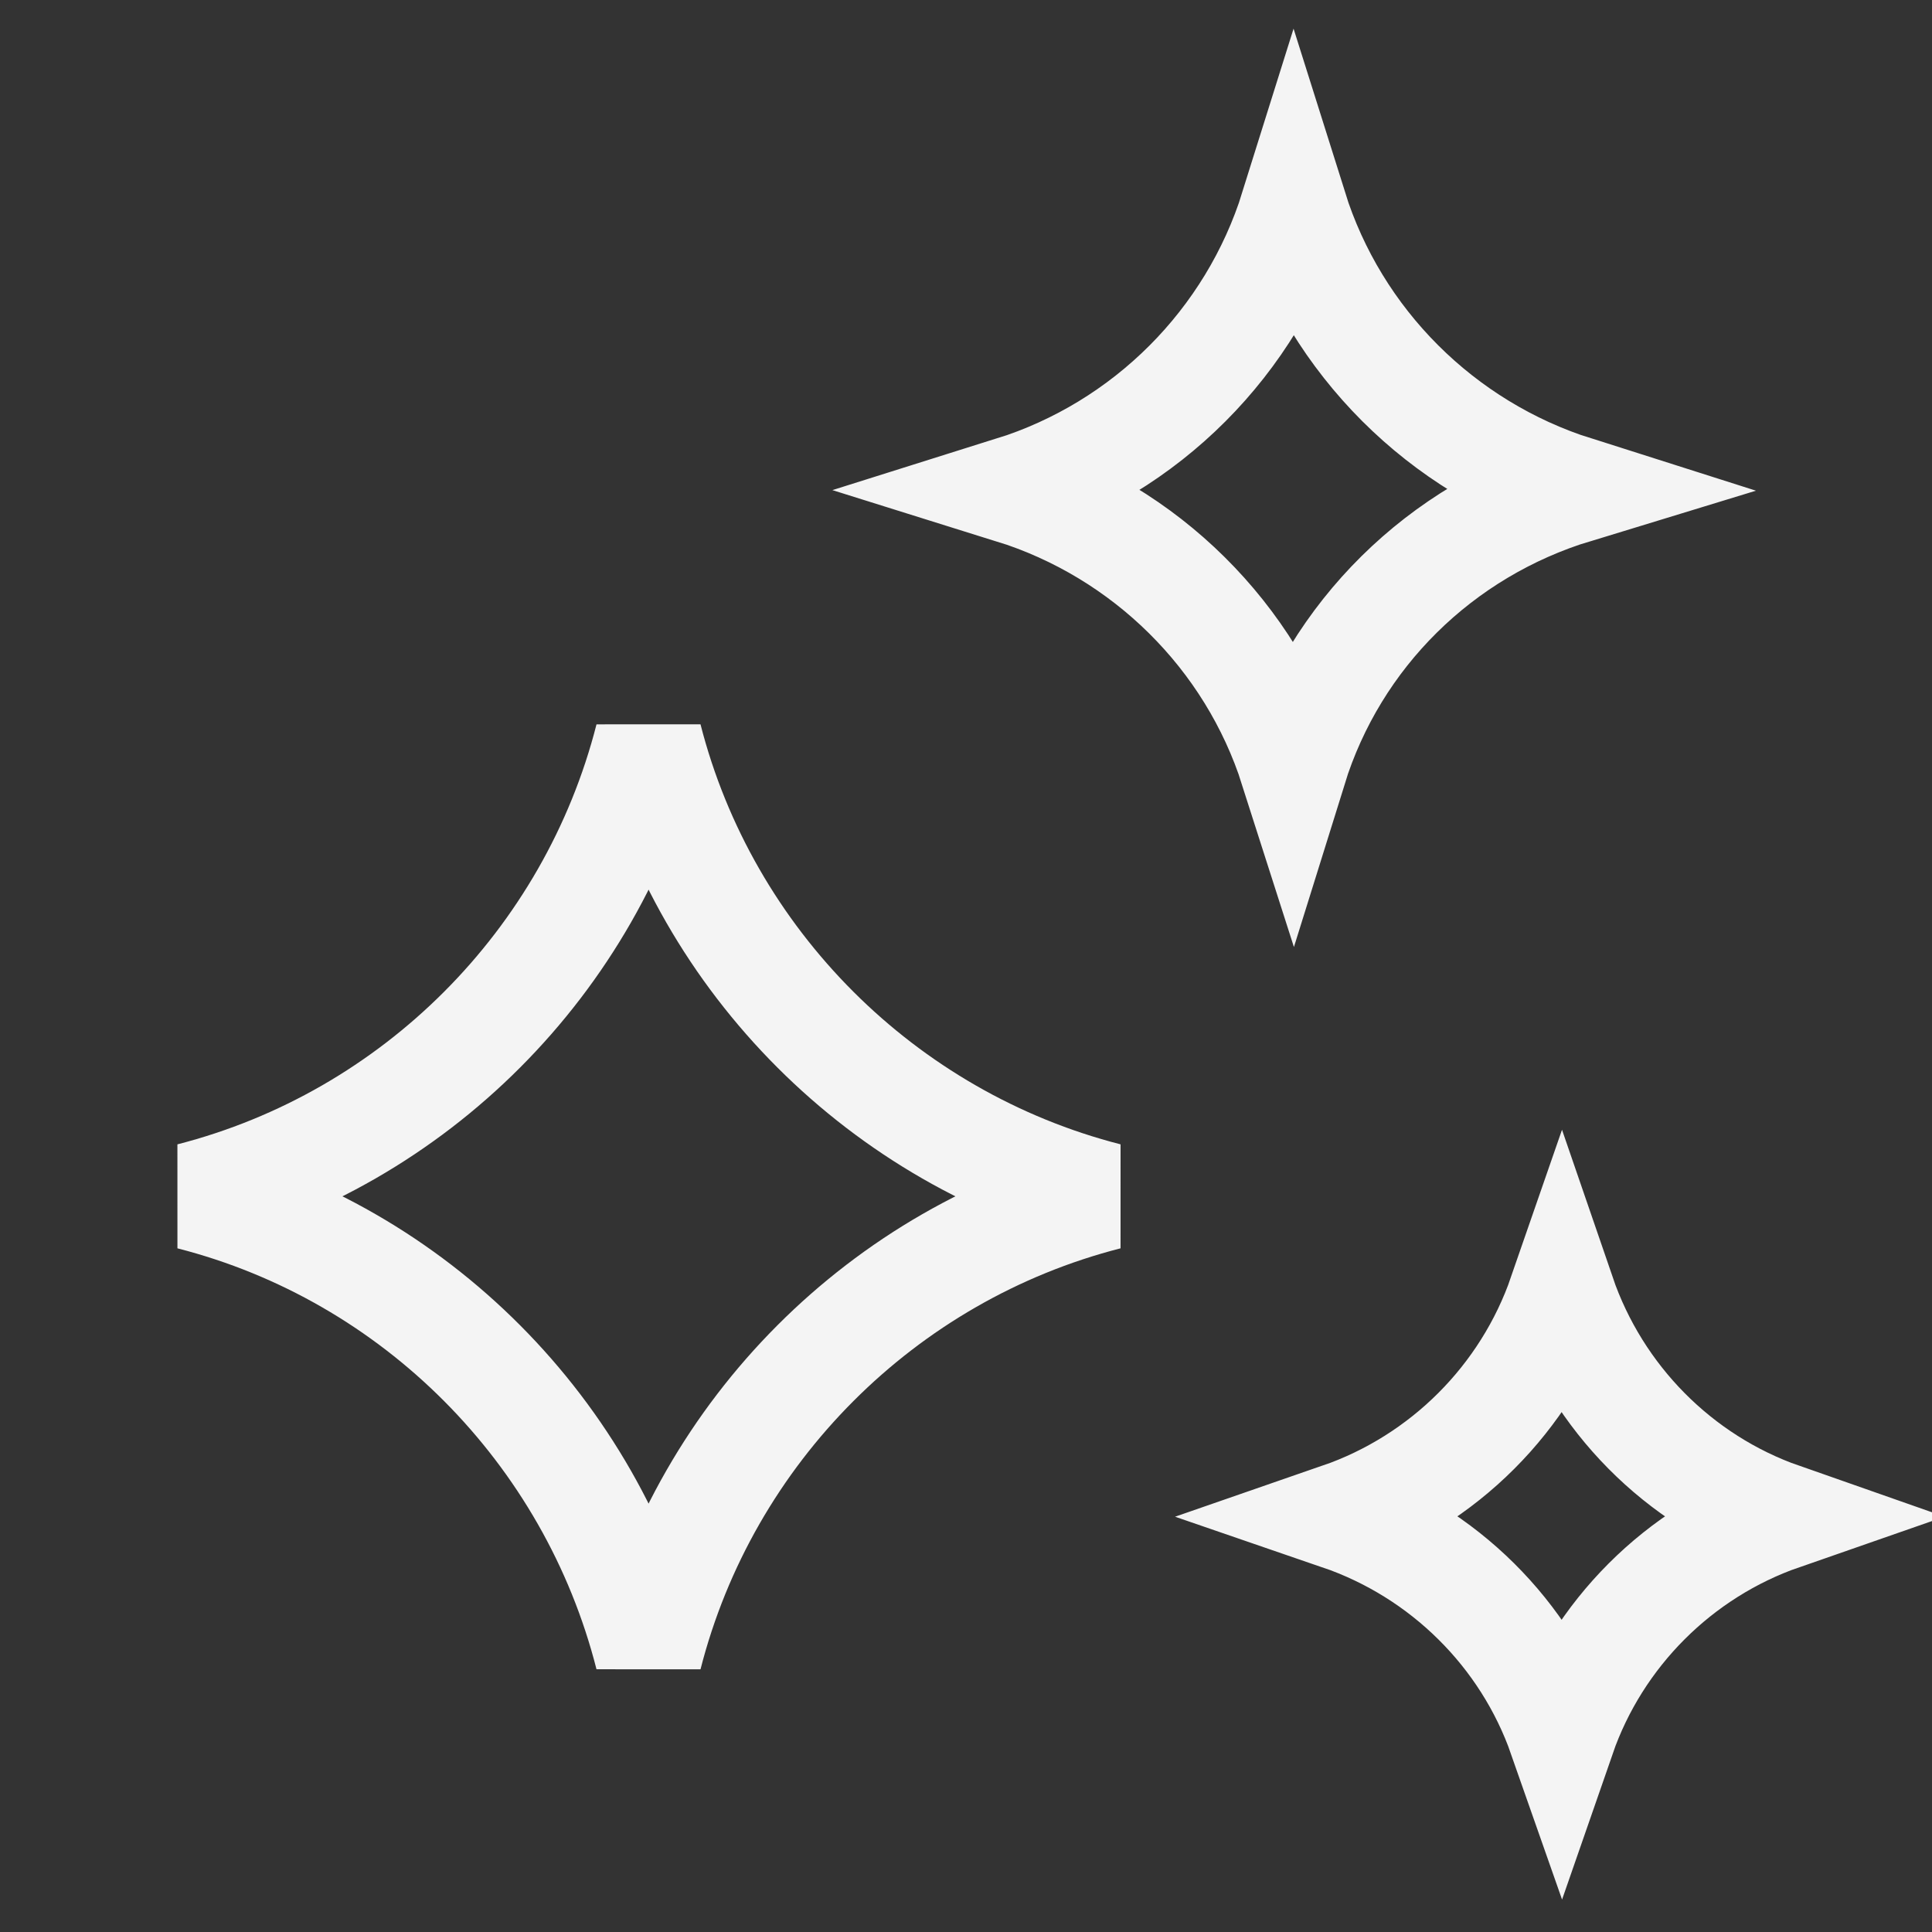 <svg width="18" height="18" viewBox="0 0 18 18" fill="none" xmlns="http://www.w3.org/2000/svg">
<rect x="0" y="0" width="18" height="18" fill="#333333" stroke="none"/>
<path d="M14.551 12.06C14.883 13.027 15.641 13.793 16.6 14.129C15.643 14.462 14.883 15.222 14.551 16.179C14.215 15.22 13.449 14.461 12.482 14.129C13.45 13.794 14.216 13.028 14.551 12.06ZM6.042 6.872C6.576 8.961 8.227 10.611 10.316 11.146C8.228 11.68 6.577 13.331 6.042 15.429C5.509 13.332 3.865 11.68 1.777 11.146C3.865 10.611 5.51 8.961 6.042 6.872ZM12.053 1.938C12.445 3.185 13.431 4.167 14.676 4.562C13.419 4.945 12.437 5.913 12.049 7.16C11.655 5.926 10.672 4.953 9.429 4.565C10.678 4.173 11.662 3.188 12.053 1.938Z" stroke="#F4F4F4"/>
</svg>
